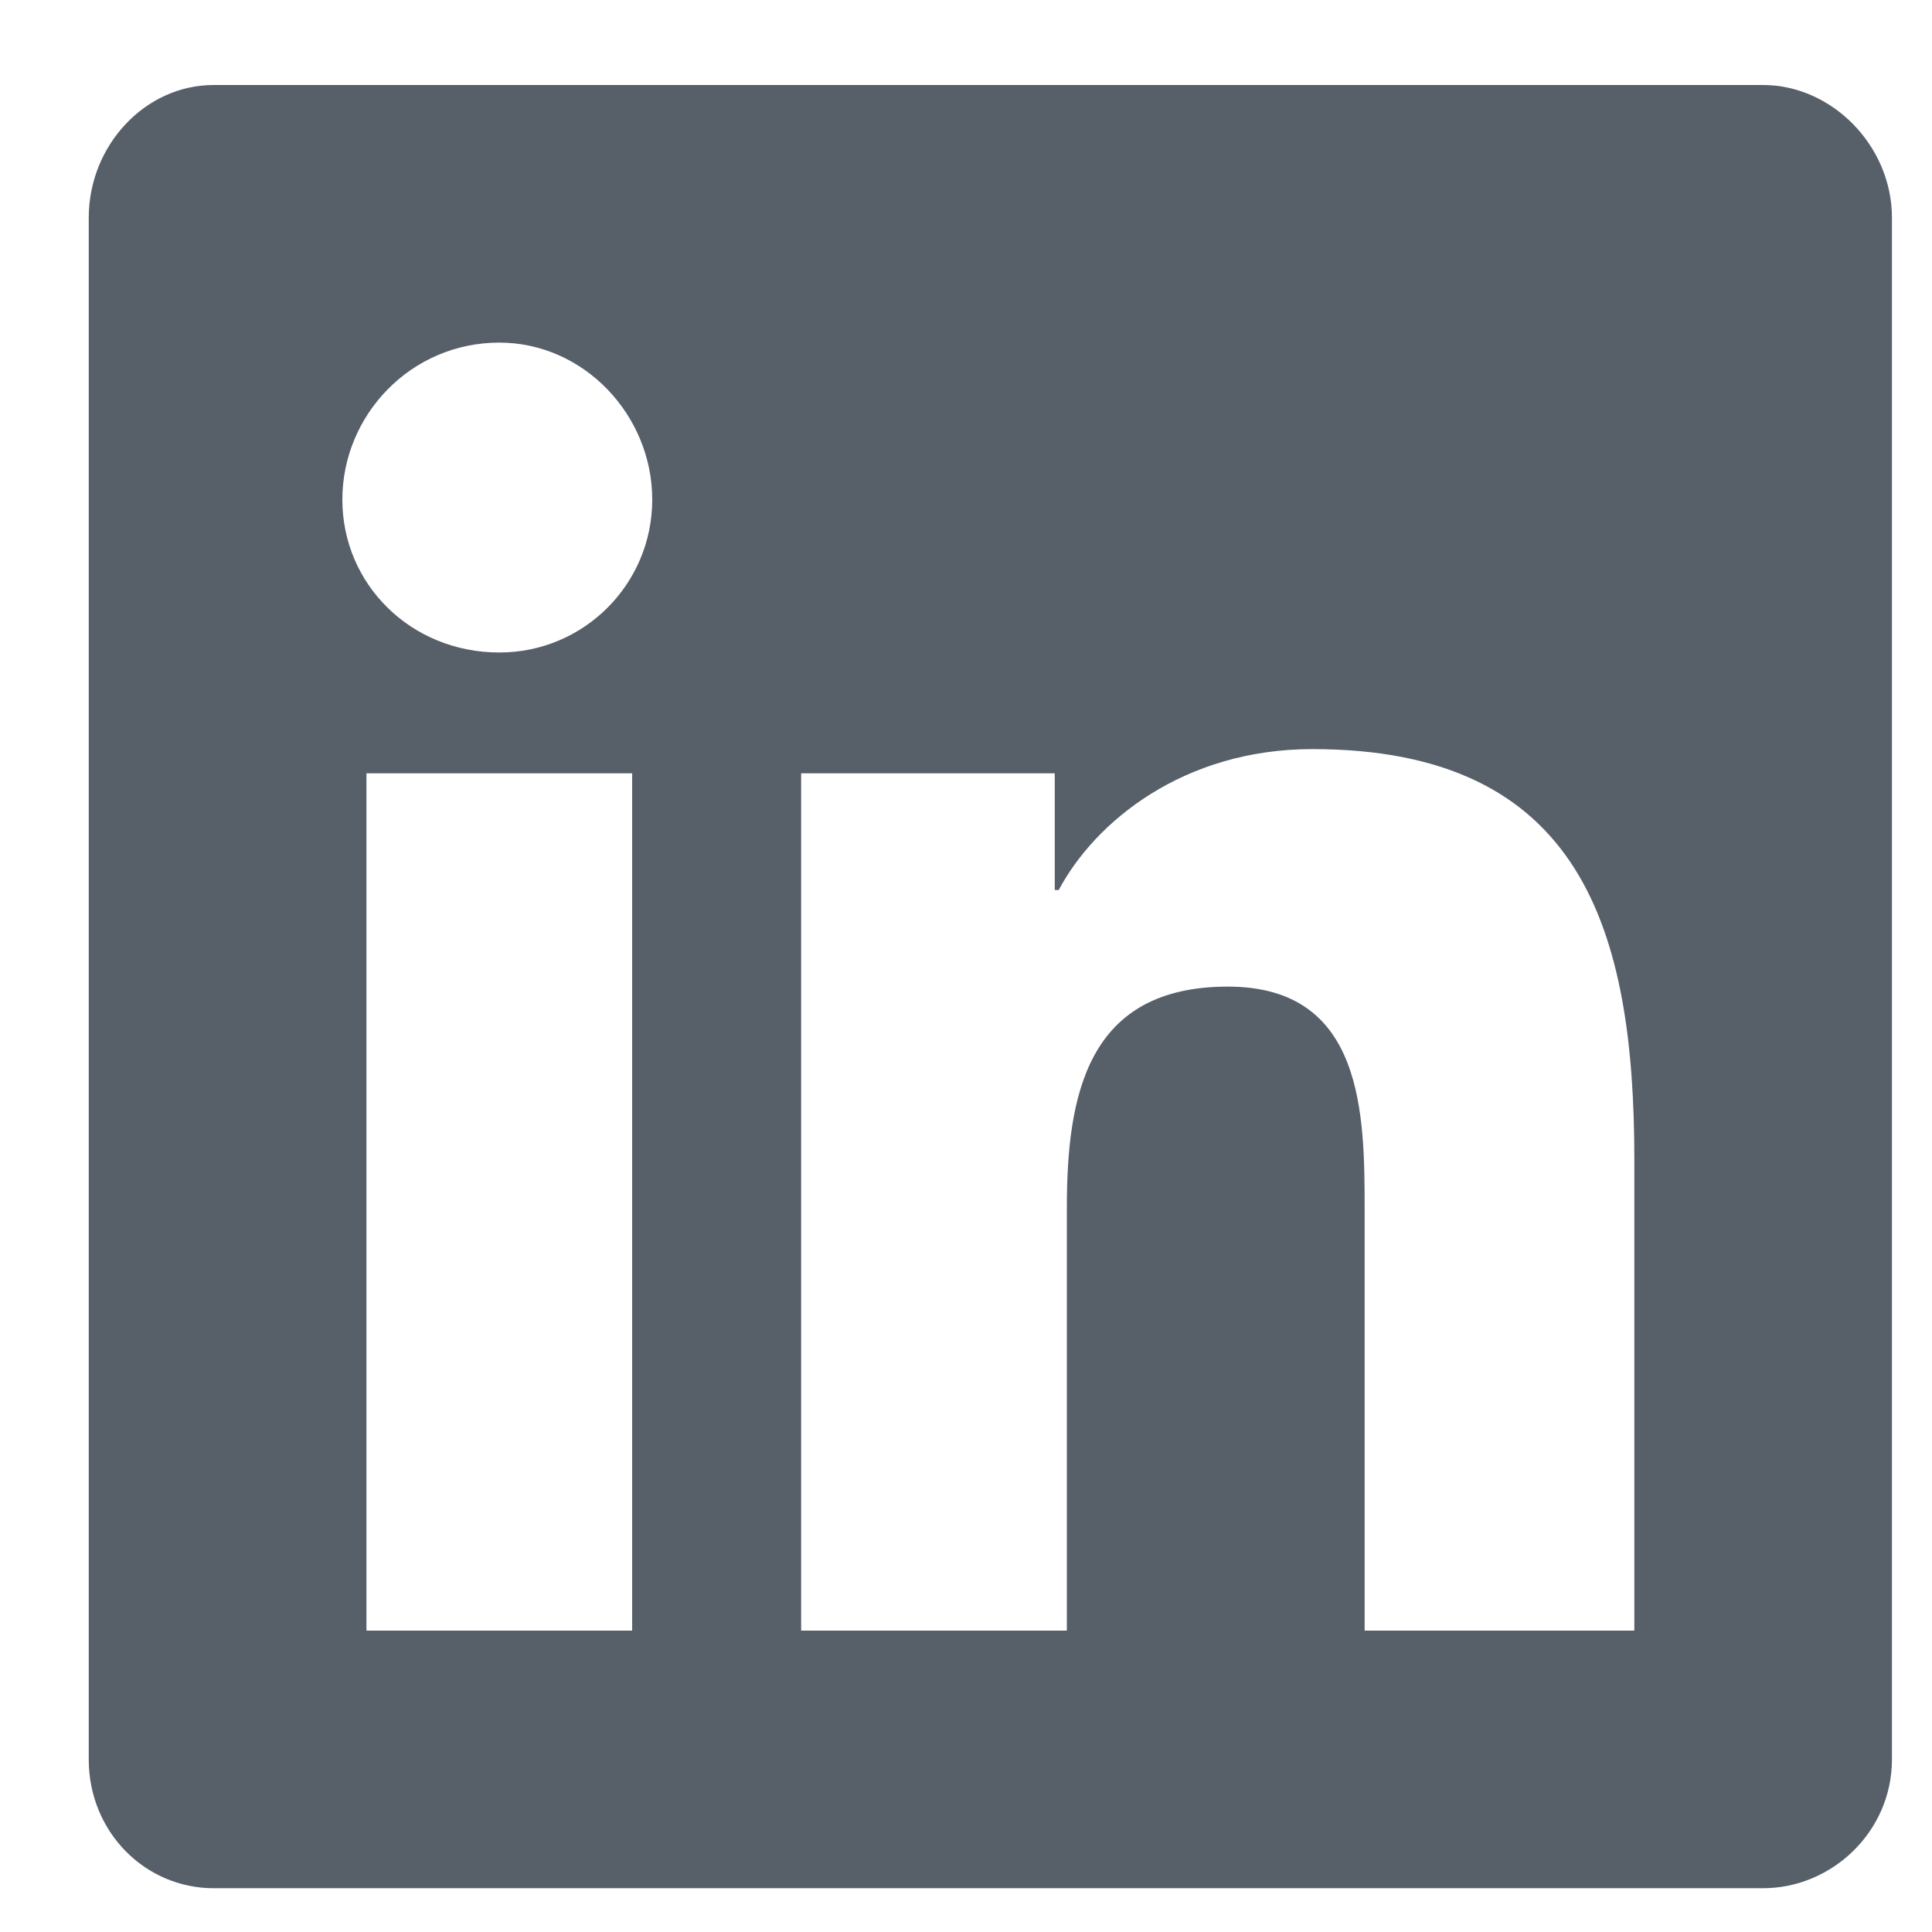 <svg width="15" height="15" viewBox="0 0 15 15" fill="none" xmlns="http://www.w3.org/2000/svg">
<path d="M13.689 0.66C14.22 0.66 14.689 1.129 14.689 1.691V13.66C14.689 14.223 14.22 14.66 13.689 14.66H1.658C1.127 14.66 0.689 14.223 0.689 13.66V1.691C0.689 1.129 1.127 0.66 1.658 0.66H13.689ZM4.908 12.66V6.004H2.845V12.66H4.908ZM3.877 5.066C4.533 5.066 5.064 4.535 5.064 3.879C5.064 3.223 4.533 2.66 3.877 2.66C3.189 2.66 2.658 3.223 2.658 3.879C2.658 4.535 3.189 5.066 3.877 5.066ZM12.689 12.66V9.004C12.689 7.223 12.283 5.816 10.189 5.816C9.189 5.816 8.502 6.379 8.22 6.91H8.189V6.004H6.22V12.66H8.283V9.379C8.283 8.504 8.439 7.66 9.533 7.66C10.595 7.66 10.595 8.66 10.595 9.41V12.66H12.689Z" fill="#575F69"/>
</svg>
